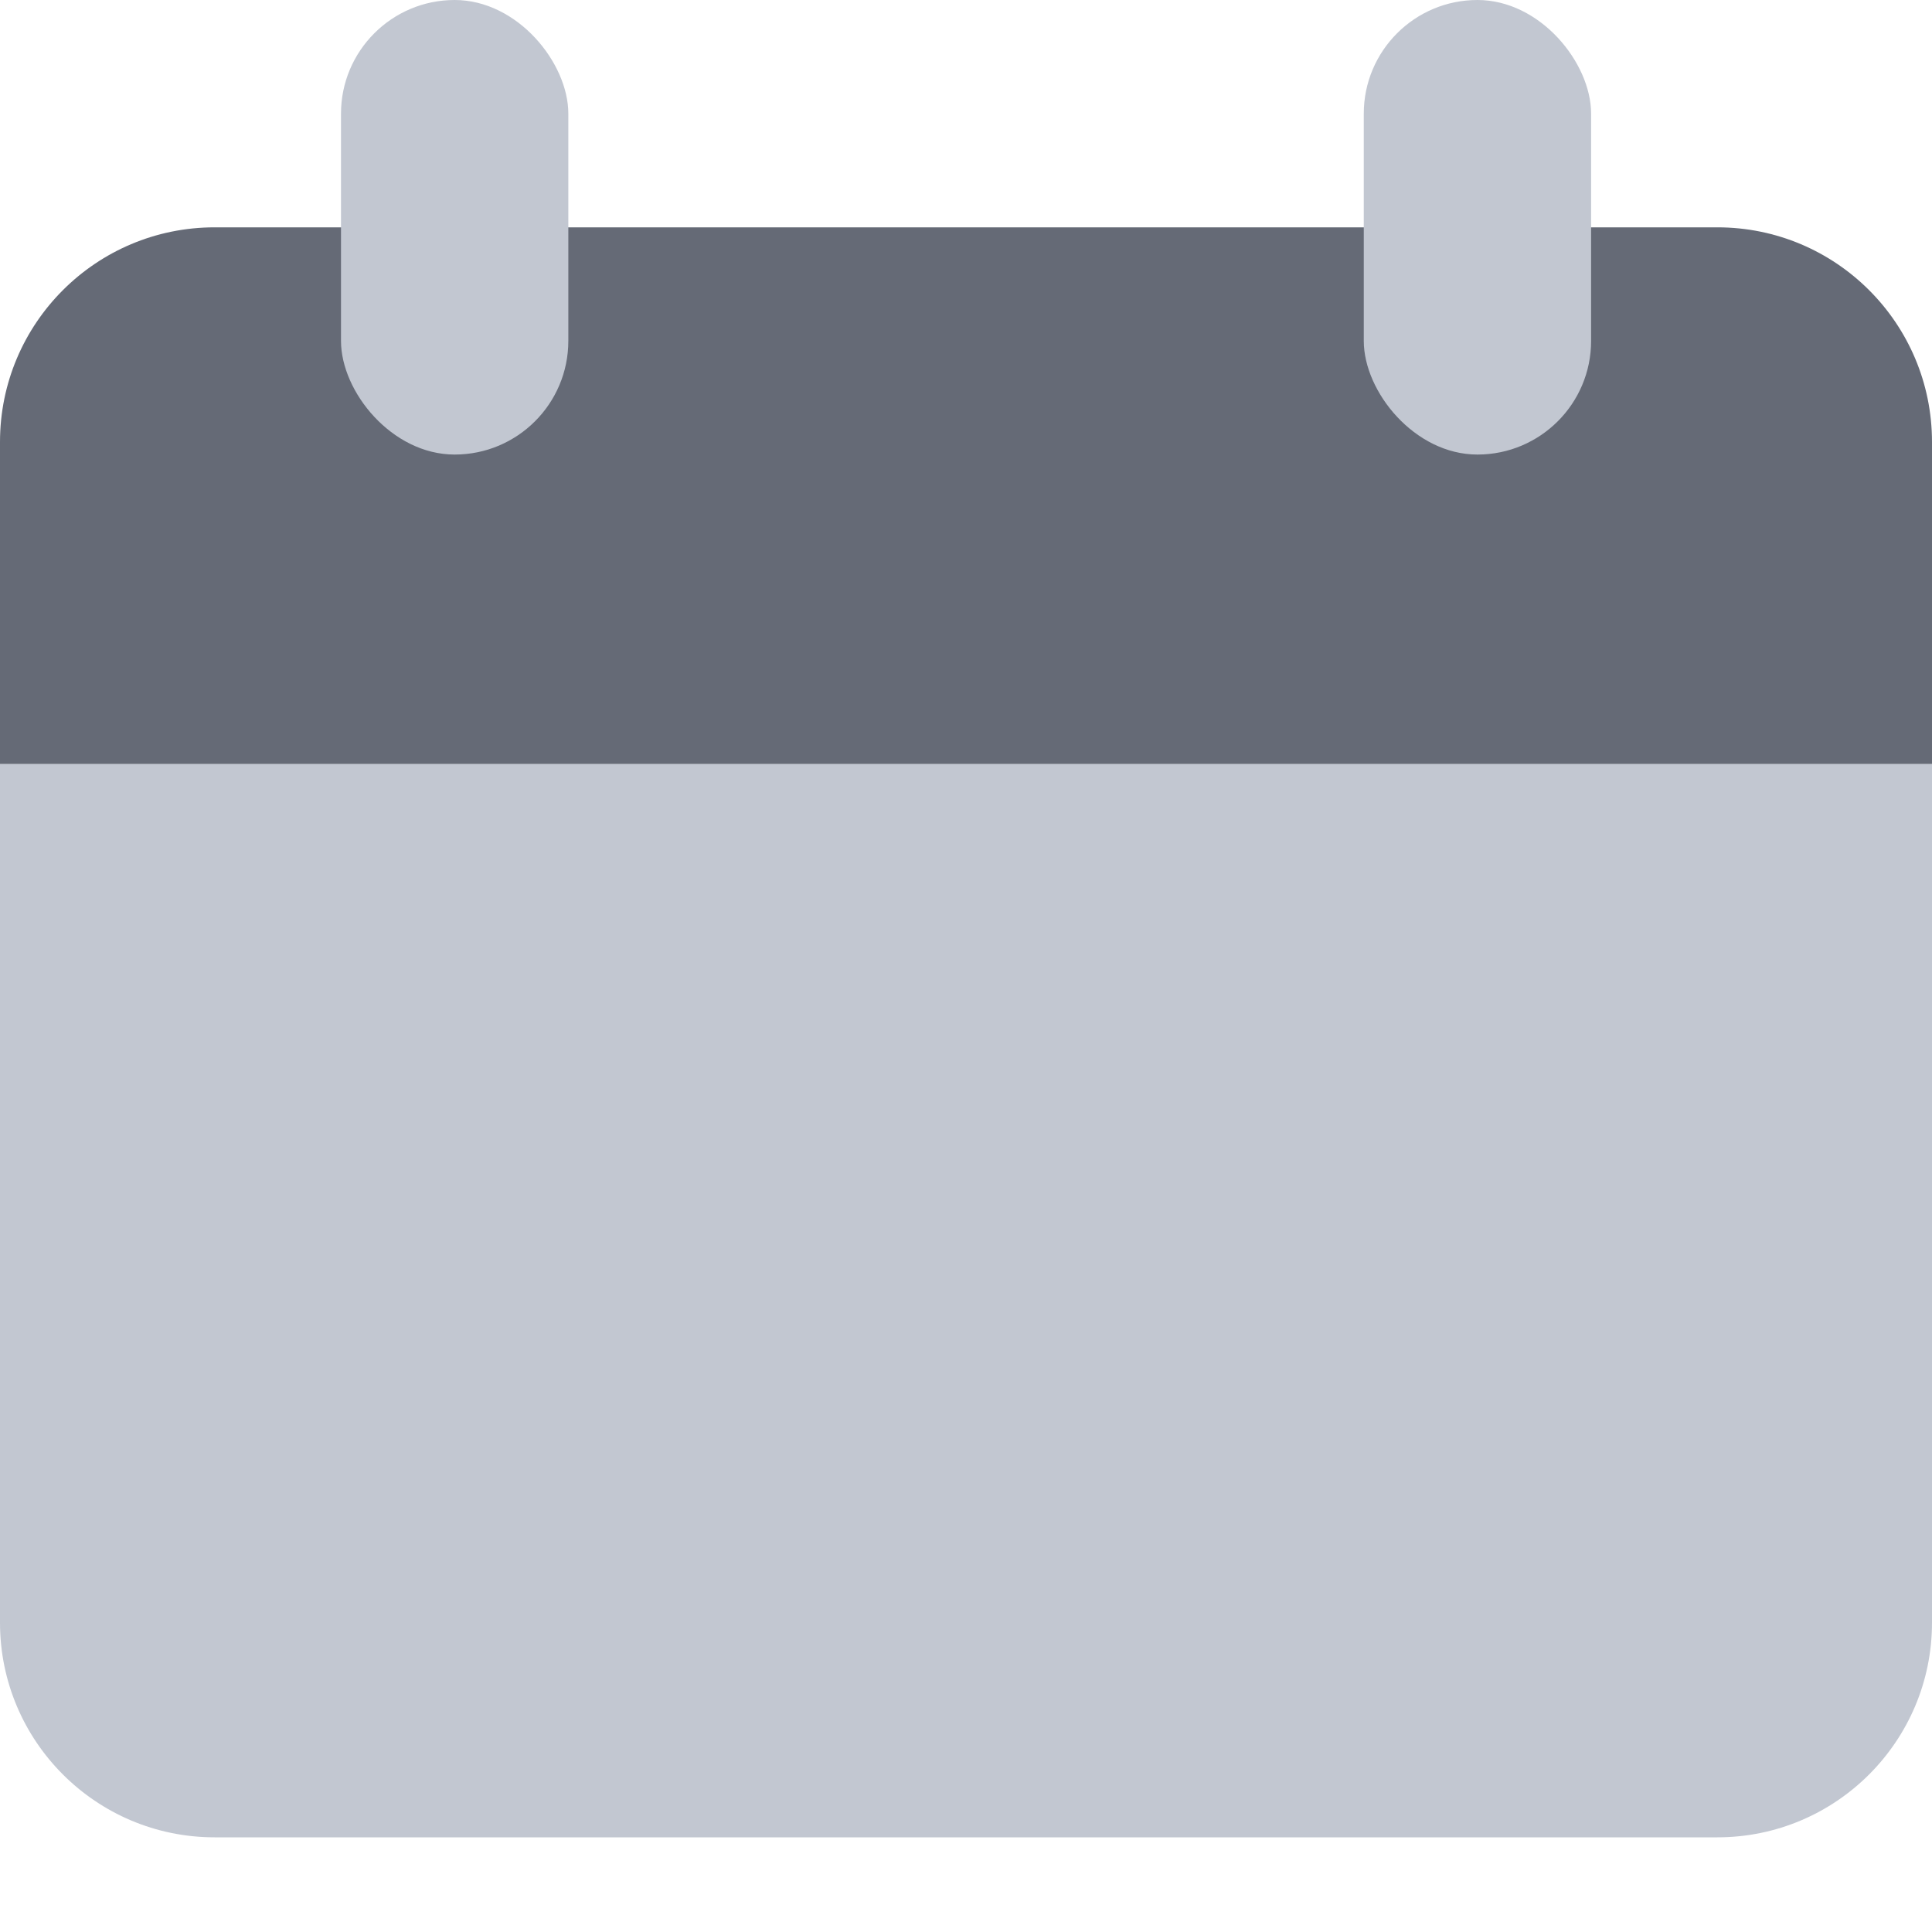 <svg width="18" height="18" viewBox="0 0 18 18" fill="none" xmlns="http://www.w3.org/2000/svg">
<path d="M0 7.118H18V15.118C18 16.222 17.105 17.118 16 17.118H2C0.895 17.118 0 16.222 0 15.118V7.118Z" fill="#C2C7D1"/>
<path d="M0 4.118C0 3.013 0.895 2.118 2 2.118H16C17.105 2.118 18 3.013 18 4.118V7.118H0V4.118Z" fill="#656A76"/>
<rect x="3.177" width="2.118" height="4.235" rx="1.059" fill="#C2C7D1"/>
<rect x="12.706" width="2.118" height="4.235" rx="1.059" fill="#C2C7D1"/>
</svg>
